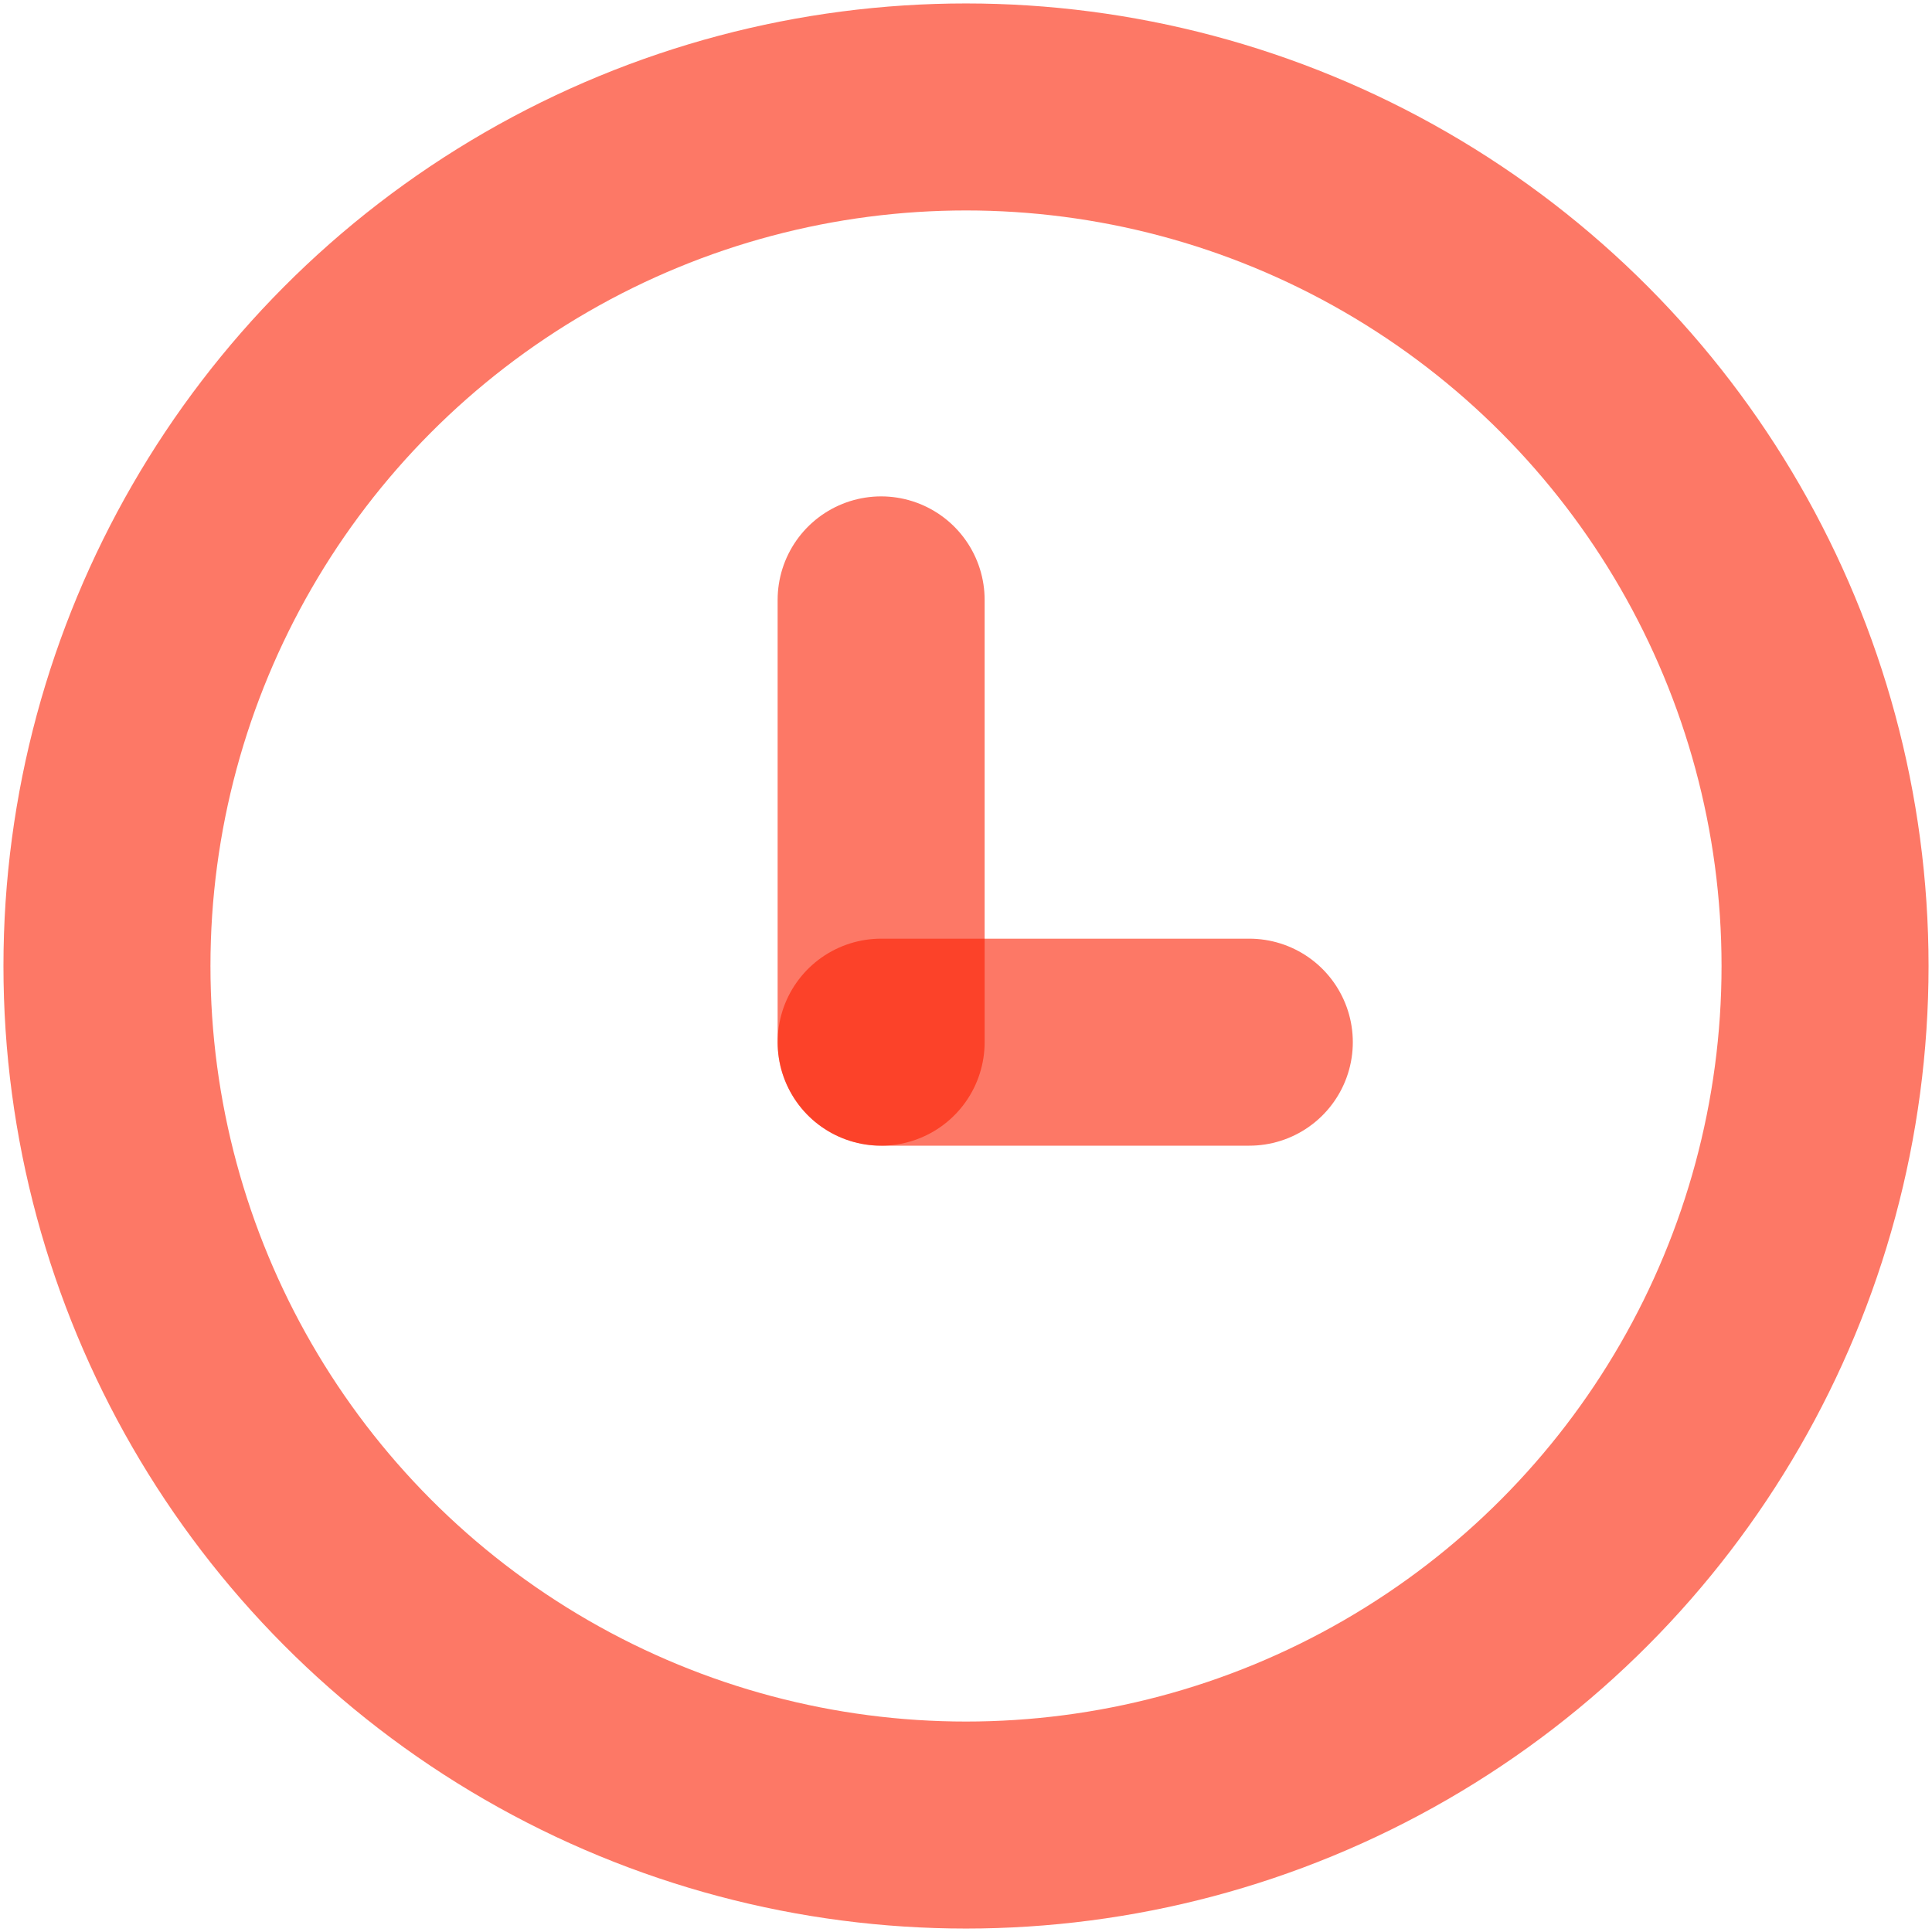 <?xml version="1.0" encoding="UTF-8"?>
<svg width="14px" height="14px" viewBox="0 0 14 14" version="1.1" xmlns="http://www.w3.org/2000/svg" xmlns:xlink="http://www.w3.org/1999/xlink">
    <!-- Generator: Sketch 57.1 (83088) - https://sketch.com -->
    <title>icon/14pd/Time/Red</title>
    <desc>Created with Sketch.</desc>
    <g id="icon/14pd/Time/Red" stroke="none" stroke-width="1" fill="none" fill-rule="evenodd" stroke-linecap="round" stroke-linejoin="round" stroke-opacity="0.6">
        <g id="编组" transform="translate(0.775, 0.775)" stroke="#FC1F00" stroke-width="1.5">
            <circle id="椭圆形备份" cx="6.225" cy="6.225" r="6.225"></circle>
            <path d="M5.61,6.777 L5.61,3.572" id="路径-9备份-2"></path>
            <path d="M5.61,6.777 L8.278,6.777" id="路径-9备份-3"></path>
        </g>
    </g>
</svg>